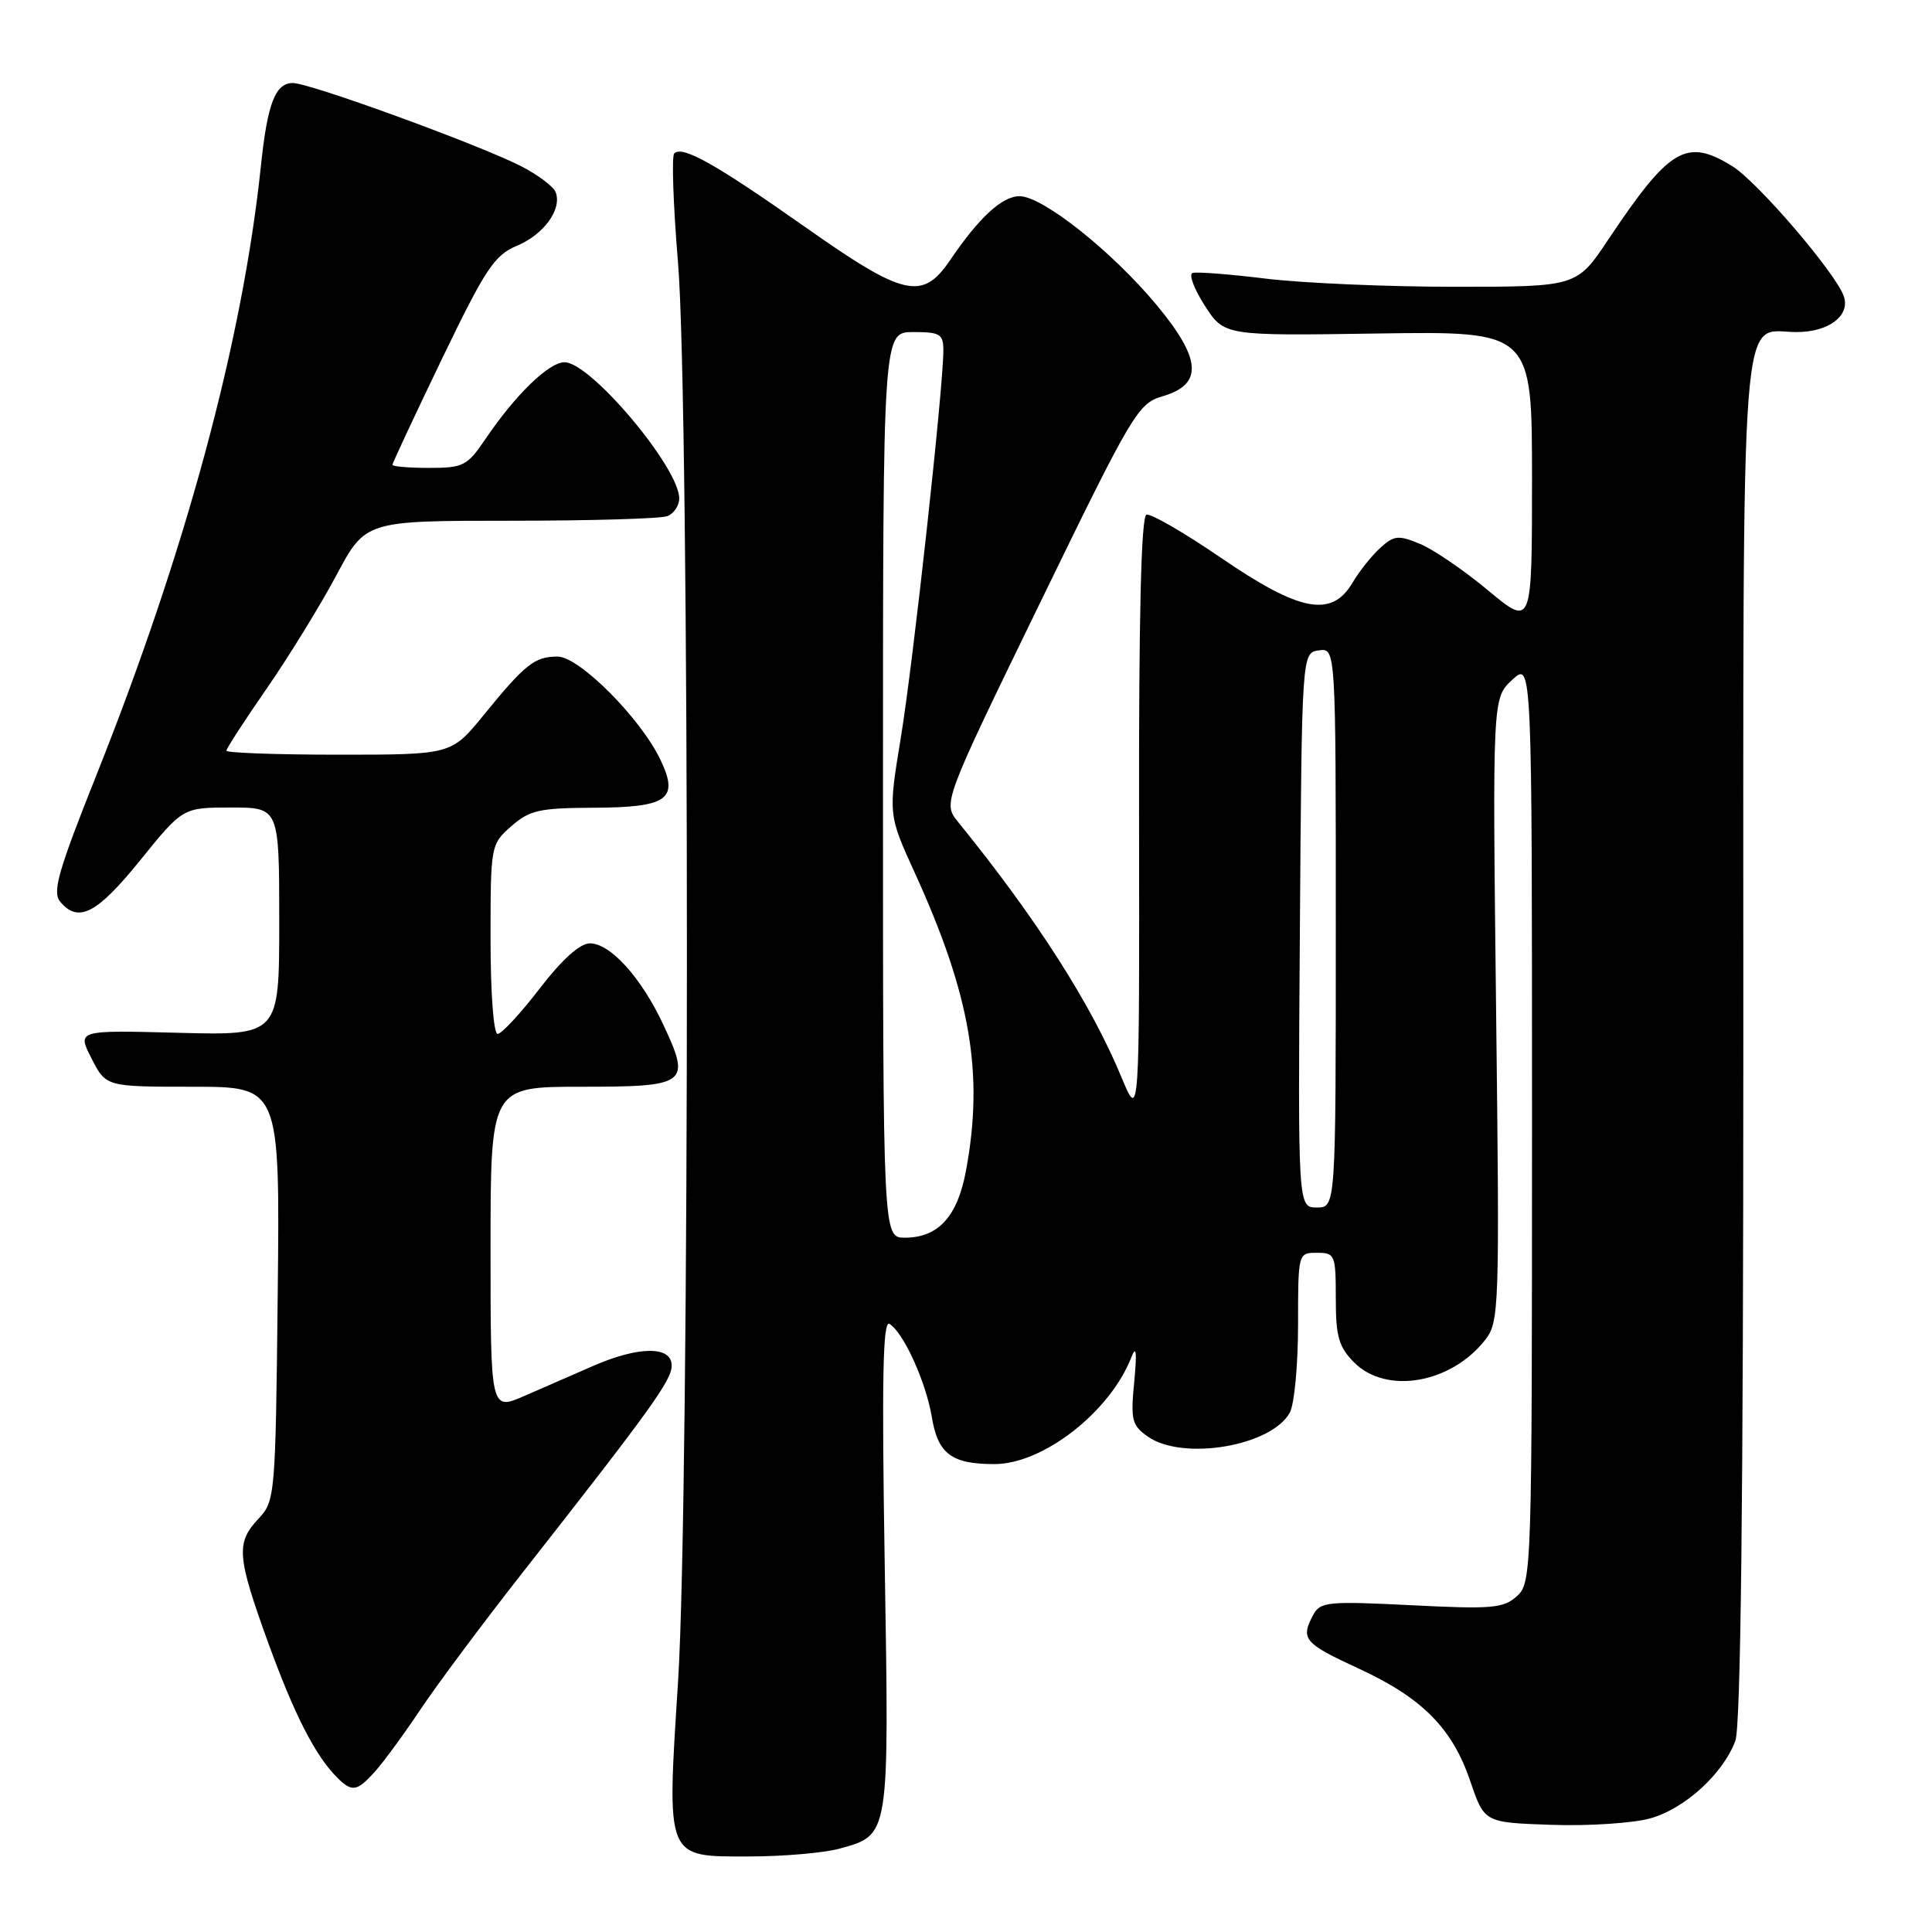 <?xml version="1.0" encoding="UTF-8" standalone="no"?>
<!DOCTYPE svg PUBLIC "-//W3C//DTD SVG 1.1//EN" "http://www.w3.org/Graphics/SVG/1.1/DTD/svg11.dtd" >
<svg xmlns="http://www.w3.org/2000/svg" xmlns:xlink="http://www.w3.org/1999/xlink" version="1.1" viewBox="0 0 256 256">
 <g >
 <path fill="currentColor"
d=" M 111.22 244.96 C 117.91 243.10 117.82 243.61 117.23 207.29 C 116.83 182.63 116.98 174.87 117.86 175.42 C 119.72 176.56 122.70 183.12 123.47 187.76 C 124.28 192.65 126.08 194.00 131.76 194.00 C 138.22 194.00 147.08 187.09 149.91 179.85 C 150.56 178.18 150.67 179.13 150.29 183.11 C 149.80 188.17 149.98 188.87 152.10 190.36 C 156.75 193.61 168.53 191.61 170.92 187.15 C 171.51 186.04 172.00 180.83 172.00 175.57 C 172.00 166.03 172.01 166.00 174.50 166.00 C 176.89 166.00 177.00 166.26 177.00 172.05 C 177.00 177.13 177.39 178.48 179.45 180.55 C 183.71 184.80 192.24 183.33 196.78 177.56 C 198.66 175.16 198.71 173.62 198.24 133.79 C 197.76 92.50 197.76 92.50 200.38 90.08 C 203.00 87.65 203.00 87.65 203.00 148.67 C 203.00 208.40 202.96 209.73 201.00 211.50 C 199.22 213.11 197.69 213.24 187.01 212.70 C 175.94 212.15 174.94 212.24 174.01 213.98 C 172.30 217.17 172.78 217.74 179.90 221.03 C 188.45 224.96 192.43 228.97 194.83 236.04 C 196.69 241.50 196.69 241.50 205.59 241.80 C 210.49 241.97 216.37 241.58 218.65 240.95 C 223.22 239.68 228.29 235.07 229.94 230.68 C 230.66 228.78 231.00 198.87 231.00 137.76 C 231.00 36.92 230.46 44.00 238.08 44.00 C 242.35 44.00 245.22 41.79 244.30 39.22 C 243.18 36.10 232.87 24.08 229.54 22.02 C 223.45 18.26 221.24 19.57 213.10 31.75 C 208.93 38.00 208.93 38.00 192.71 38.00 C 183.80 38.00 172.56 37.51 167.73 36.92 C 162.91 36.33 158.54 35.99 158.02 36.17 C 157.49 36.35 158.23 38.30 159.64 40.50 C 162.22 44.50 162.22 44.50 182.61 44.19 C 203.00 43.89 203.00 43.89 203.00 63.48 C 203.00 83.07 203.00 83.07 197.19 78.24 C 193.99 75.57 189.93 72.80 188.16 72.07 C 185.30 70.88 184.72 70.94 182.90 72.59 C 181.77 73.61 180.11 75.70 179.21 77.22 C 176.46 81.88 172.26 81.08 161.81 73.93 C 156.93 70.59 152.48 68.01 151.91 68.20 C 151.21 68.43 150.89 81.72 150.93 108.52 C 150.99 148.50 150.99 148.50 148.60 142.74 C 144.58 133.04 137.34 121.72 126.98 108.95 C 124.91 106.41 124.91 106.41 137.78 79.95 C 150.11 54.60 150.79 53.46 154.07 52.50 C 159.45 50.93 159.21 47.56 153.22 40.37 C 147.33 33.29 138.14 26.00 135.11 26.00 C 132.78 26.00 129.77 28.77 125.86 34.52 C 122.22 39.87 119.75 39.29 106.67 30.07 C 94.82 21.73 90.42 19.25 89.34 20.33 C 88.98 20.69 89.21 27.20 89.84 34.79 C 91.41 53.47 91.41 198.09 89.85 222.76 C 88.34 246.51 88.14 246.00 99.23 245.99 C 103.78 245.99 109.17 245.52 111.22 244.96 Z  M 49.68 234.75 C 50.80 233.51 53.53 229.78 55.75 226.46 C 57.98 223.13 64.02 215.03 69.18 208.46 C 86.29 186.66 89.00 182.90 89.00 180.94 C 89.00 178.33 84.65 178.35 78.58 181.00 C 76.06 182.10 71.97 183.88 69.50 184.96 C 65.00 186.93 65.00 186.93 65.00 165.46 C 65.00 144.00 65.00 144.00 77.03 144.00 C 91.11 144.00 91.58 143.64 87.89 135.77 C 84.97 129.53 80.88 125.00 78.16 125.00 C 76.84 125.00 74.47 127.14 71.50 131.00 C 68.96 134.30 66.46 137.00 65.94 137.00 C 65.40 137.00 65.00 131.63 65.00 124.45 C 65.00 112.02 65.02 111.88 67.75 109.48 C 70.17 107.35 71.48 107.06 78.63 107.03 C 88.47 106.99 90.00 105.91 87.54 100.73 C 84.92 95.20 76.76 87.00 73.88 87.00 C 70.85 87.00 69.59 87.99 64.09 94.75 C 59.81 100.00 59.81 100.00 44.91 100.00 C 36.71 100.00 30.00 99.76 30.00 99.47 C 30.00 99.18 32.41 95.46 35.35 91.22 C 38.29 86.97 42.43 80.24 44.56 76.25 C 48.42 69.00 48.42 69.00 67.63 69.00 C 78.19 69.00 87.55 68.73 88.42 68.39 C 89.29 68.06 90.00 67.00 90.00 66.04 C 90.00 61.96 78.25 48.00 74.81 48.00 C 72.72 48.00 68.29 52.31 64.27 58.25 C 61.92 61.72 61.37 62.00 56.87 62.00 C 54.19 62.00 52.00 61.81 52.00 61.59 C 52.00 61.36 54.95 55.06 58.55 47.58 C 64.31 35.63 65.51 33.81 68.47 32.58 C 72.07 31.07 74.49 27.73 73.63 25.47 C 73.34 24.71 71.27 23.16 69.03 22.01 C 63.38 19.14 41.06 11.00 38.80 11.00 C 36.48 11.00 35.43 13.73 34.57 22.00 C 32.14 45.17 24.63 72.97 12.77 102.72 C 7.72 115.38 6.91 118.19 7.97 119.47 C 10.37 122.36 12.84 121.09 18.57 114.00 C 24.23 107.00 24.23 107.00 30.61 107.00 C 37.00 107.00 37.00 107.00 37.00 122.10 C 37.00 137.20 37.00 137.20 23.61 136.85 C 10.21 136.50 10.21 136.50 12.13 140.25 C 14.04 144.00 14.04 144.00 25.57 144.00 C 37.09 144.00 37.09 144.00 36.80 171.42 C 36.51 198.28 36.45 198.89 34.25 201.24 C 31.25 204.43 31.39 206.21 35.51 217.60 C 38.97 227.14 41.76 232.62 44.67 235.53 C 46.64 237.50 47.29 237.40 49.68 234.75 Z  M 117.00 104.00 C 117.00 44.00 117.00 44.00 121.00 44.00 C 124.58 44.00 125.00 44.26 125.00 46.44 C 125.00 51.37 121.00 87.80 119.37 97.71 C 117.69 107.93 117.69 107.93 121.24 115.71 C 128.61 131.89 130.39 142.26 128.00 155.11 C 126.87 161.22 124.32 164.00 119.89 164.00 C 117.00 164.00 117.00 164.00 117.00 104.00 Z  M 172.24 123.25 C 172.50 86.50 172.50 86.50 174.75 86.18 C 177.00 85.86 177.00 85.86 177.00 122.93 C 177.00 160.00 177.00 160.00 174.49 160.00 C 171.98 160.00 171.98 160.00 172.24 123.25 Z "/>
</g>
</svg>